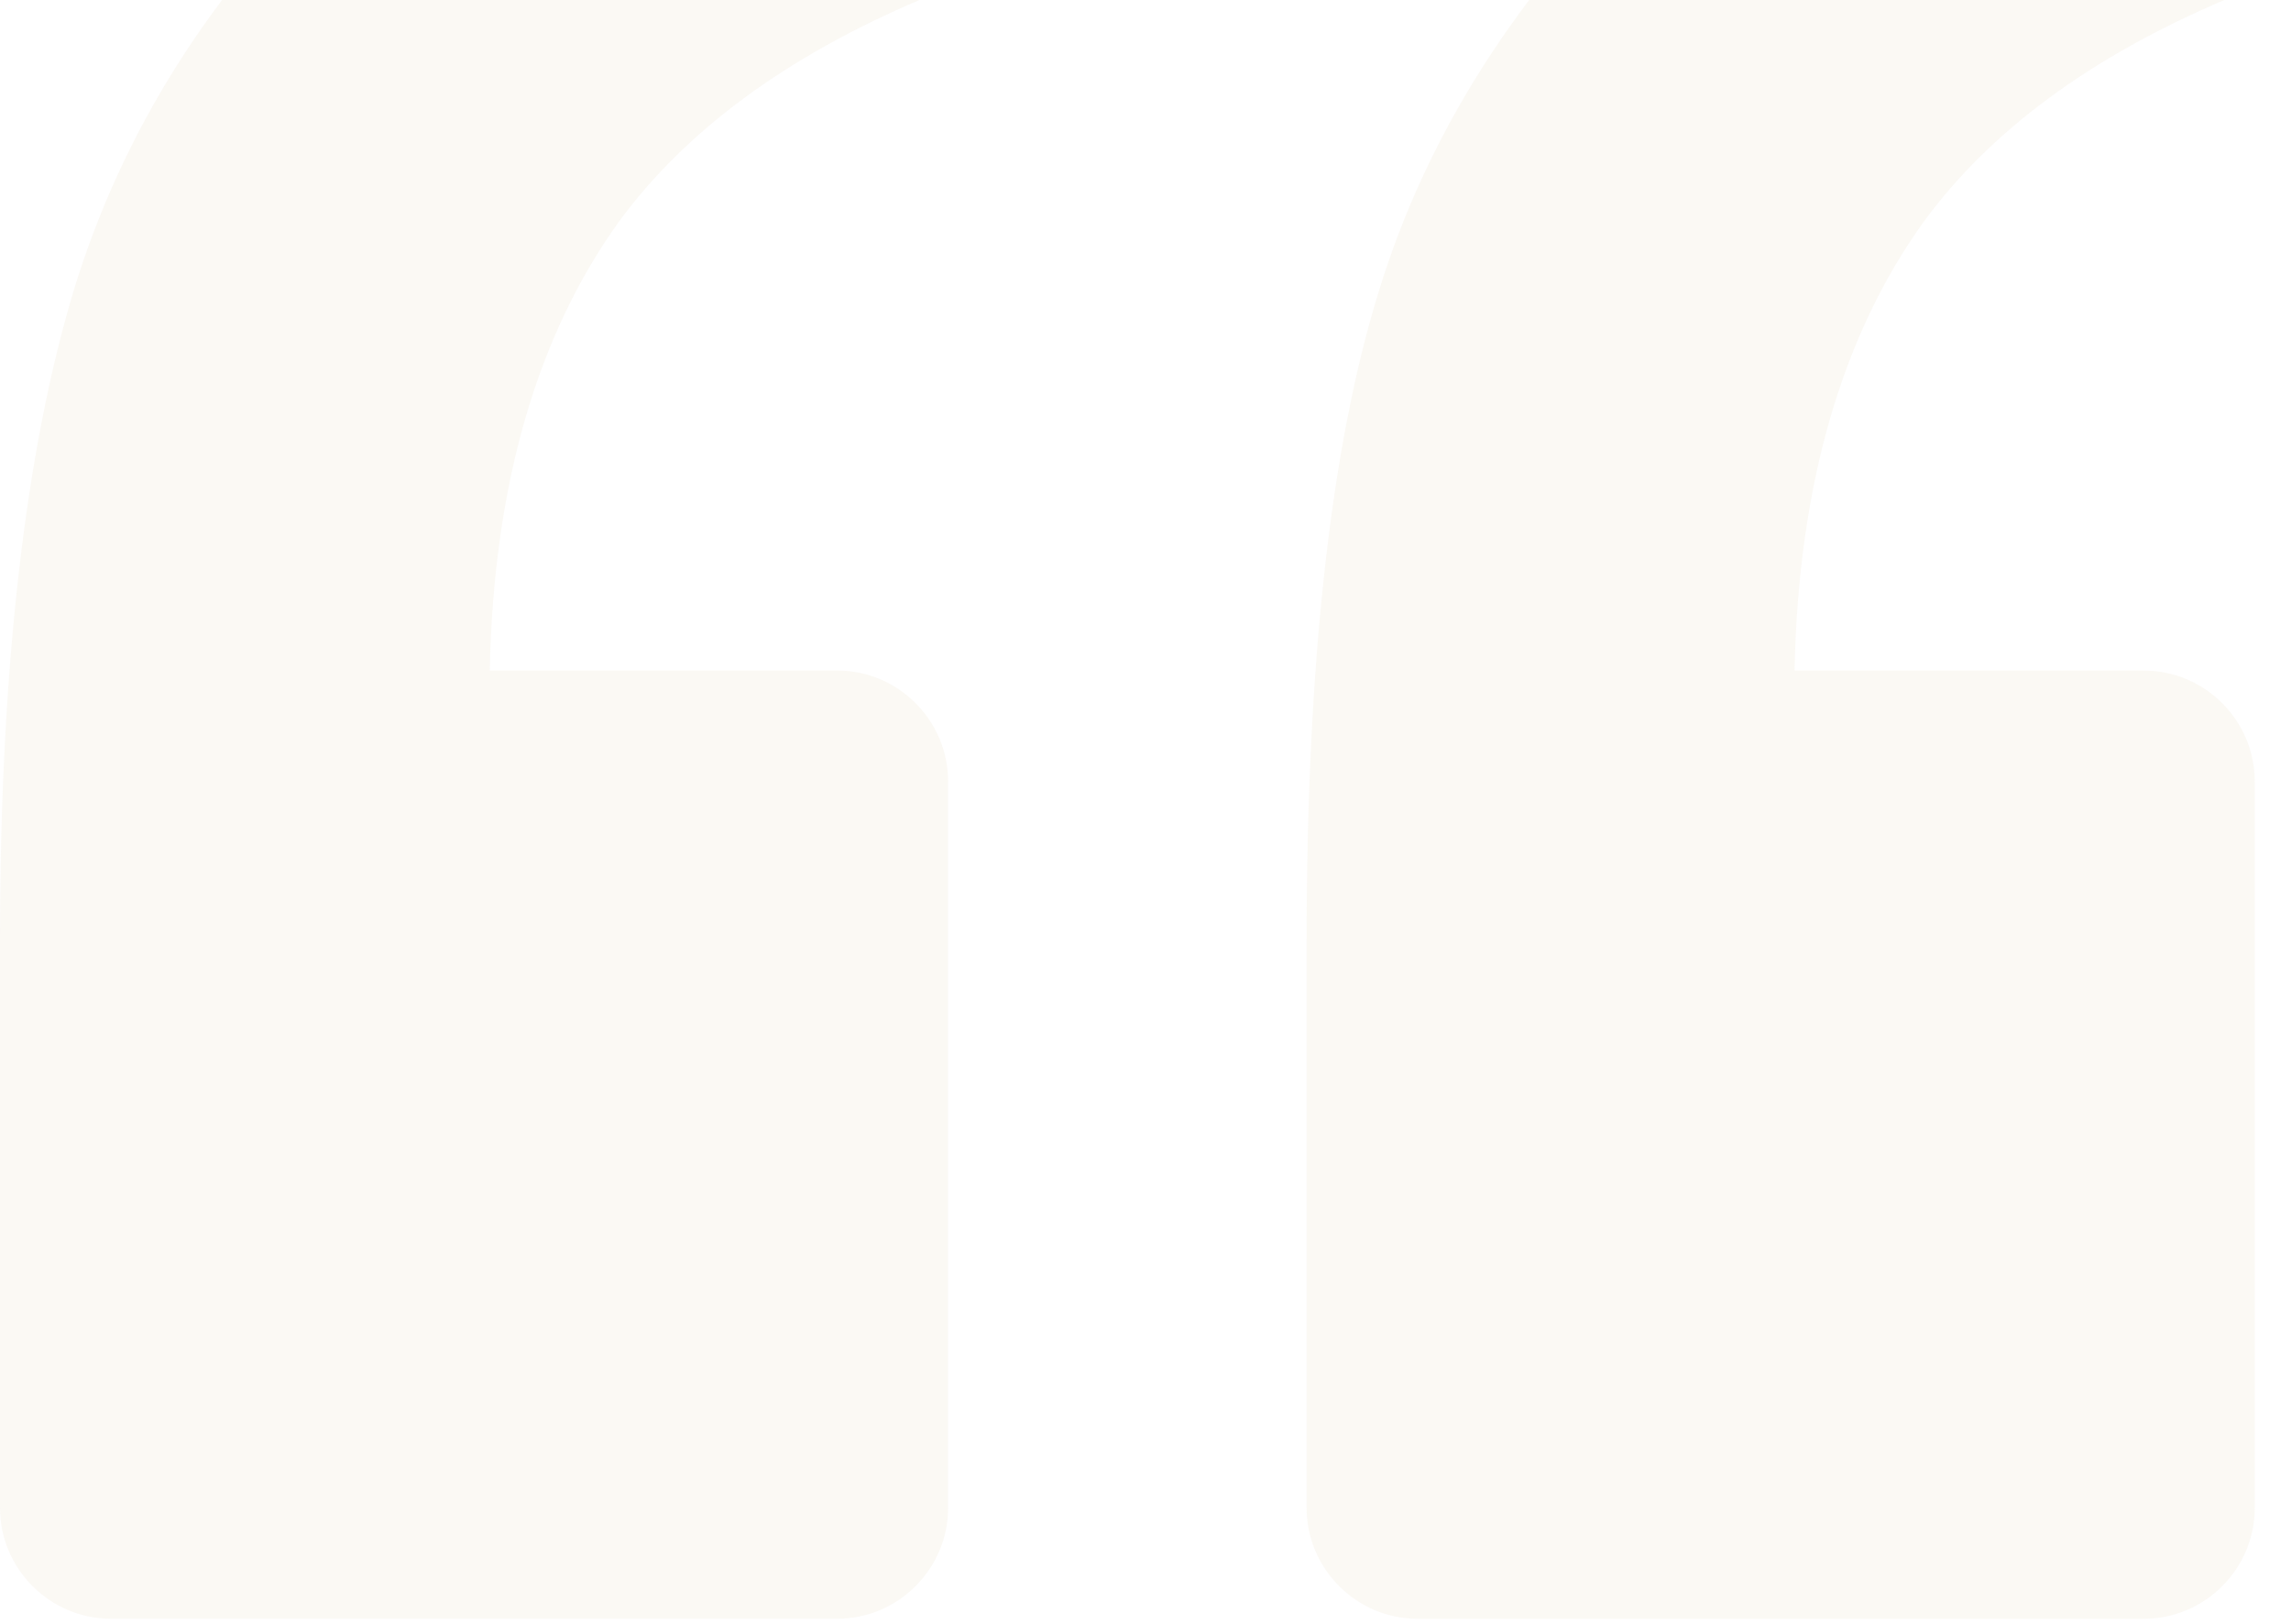 <svg width="388" height="275" viewBox="0 0 388 275" fill="none" xmlns="http://www.w3.org/2000/svg">
<g opacity="0.06">
<path d="M155.875 -0.067C165.578 -4.136 169.647 -15.717 165.265 -25.107L149.928 -57.346C145.546 -66.42 134.904 -70.492 125.514 -66.42C98.909 -55.152 76.059 -40.441 57.905 -22.6C35.682 -1.632 20.658 22.47 12.52 49.075C4.382 75.996 0 112.614 0 159.252V255.343C0 265.672 8.451 274.123 18.78 274.123H141.79C152.119 274.123 160.57 265.672 160.57 255.343V132.333C160.57 122.001 152.119 113.553 141.79 113.553H82.946C83.572 81.937 91.084 56.587 104.856 37.491C116.124 22.16 133.026 9.64 155.875 -0.067Z" fill="#B79347"/>
<path d="M376.851 -0.063C386.554 -4.132 390.62 -15.713 386.241 -25.103L370.904 -57.026C366.522 -66.103 355.88 -70.172 346.49 -66.103C320.198 -54.835 297.658 -40.124 279.194 -22.596C256.968 -1.311 241.634 22.79 233.493 49.395C225.355 75.684 221.289 112.308 221.289 159.259V255.35C221.289 265.679 229.74 274.13 240.069 274.13H363.079C373.408 274.13 381.859 265.679 381.859 255.35V132.34C381.859 122.008 373.408 113.56 363.079 113.56H303.921C304.547 81.944 312.063 56.594 325.832 37.498C337.1 22.164 354.002 9.644 376.851 -0.063Z" fill="#B79347"/>
</g>
</svg>
